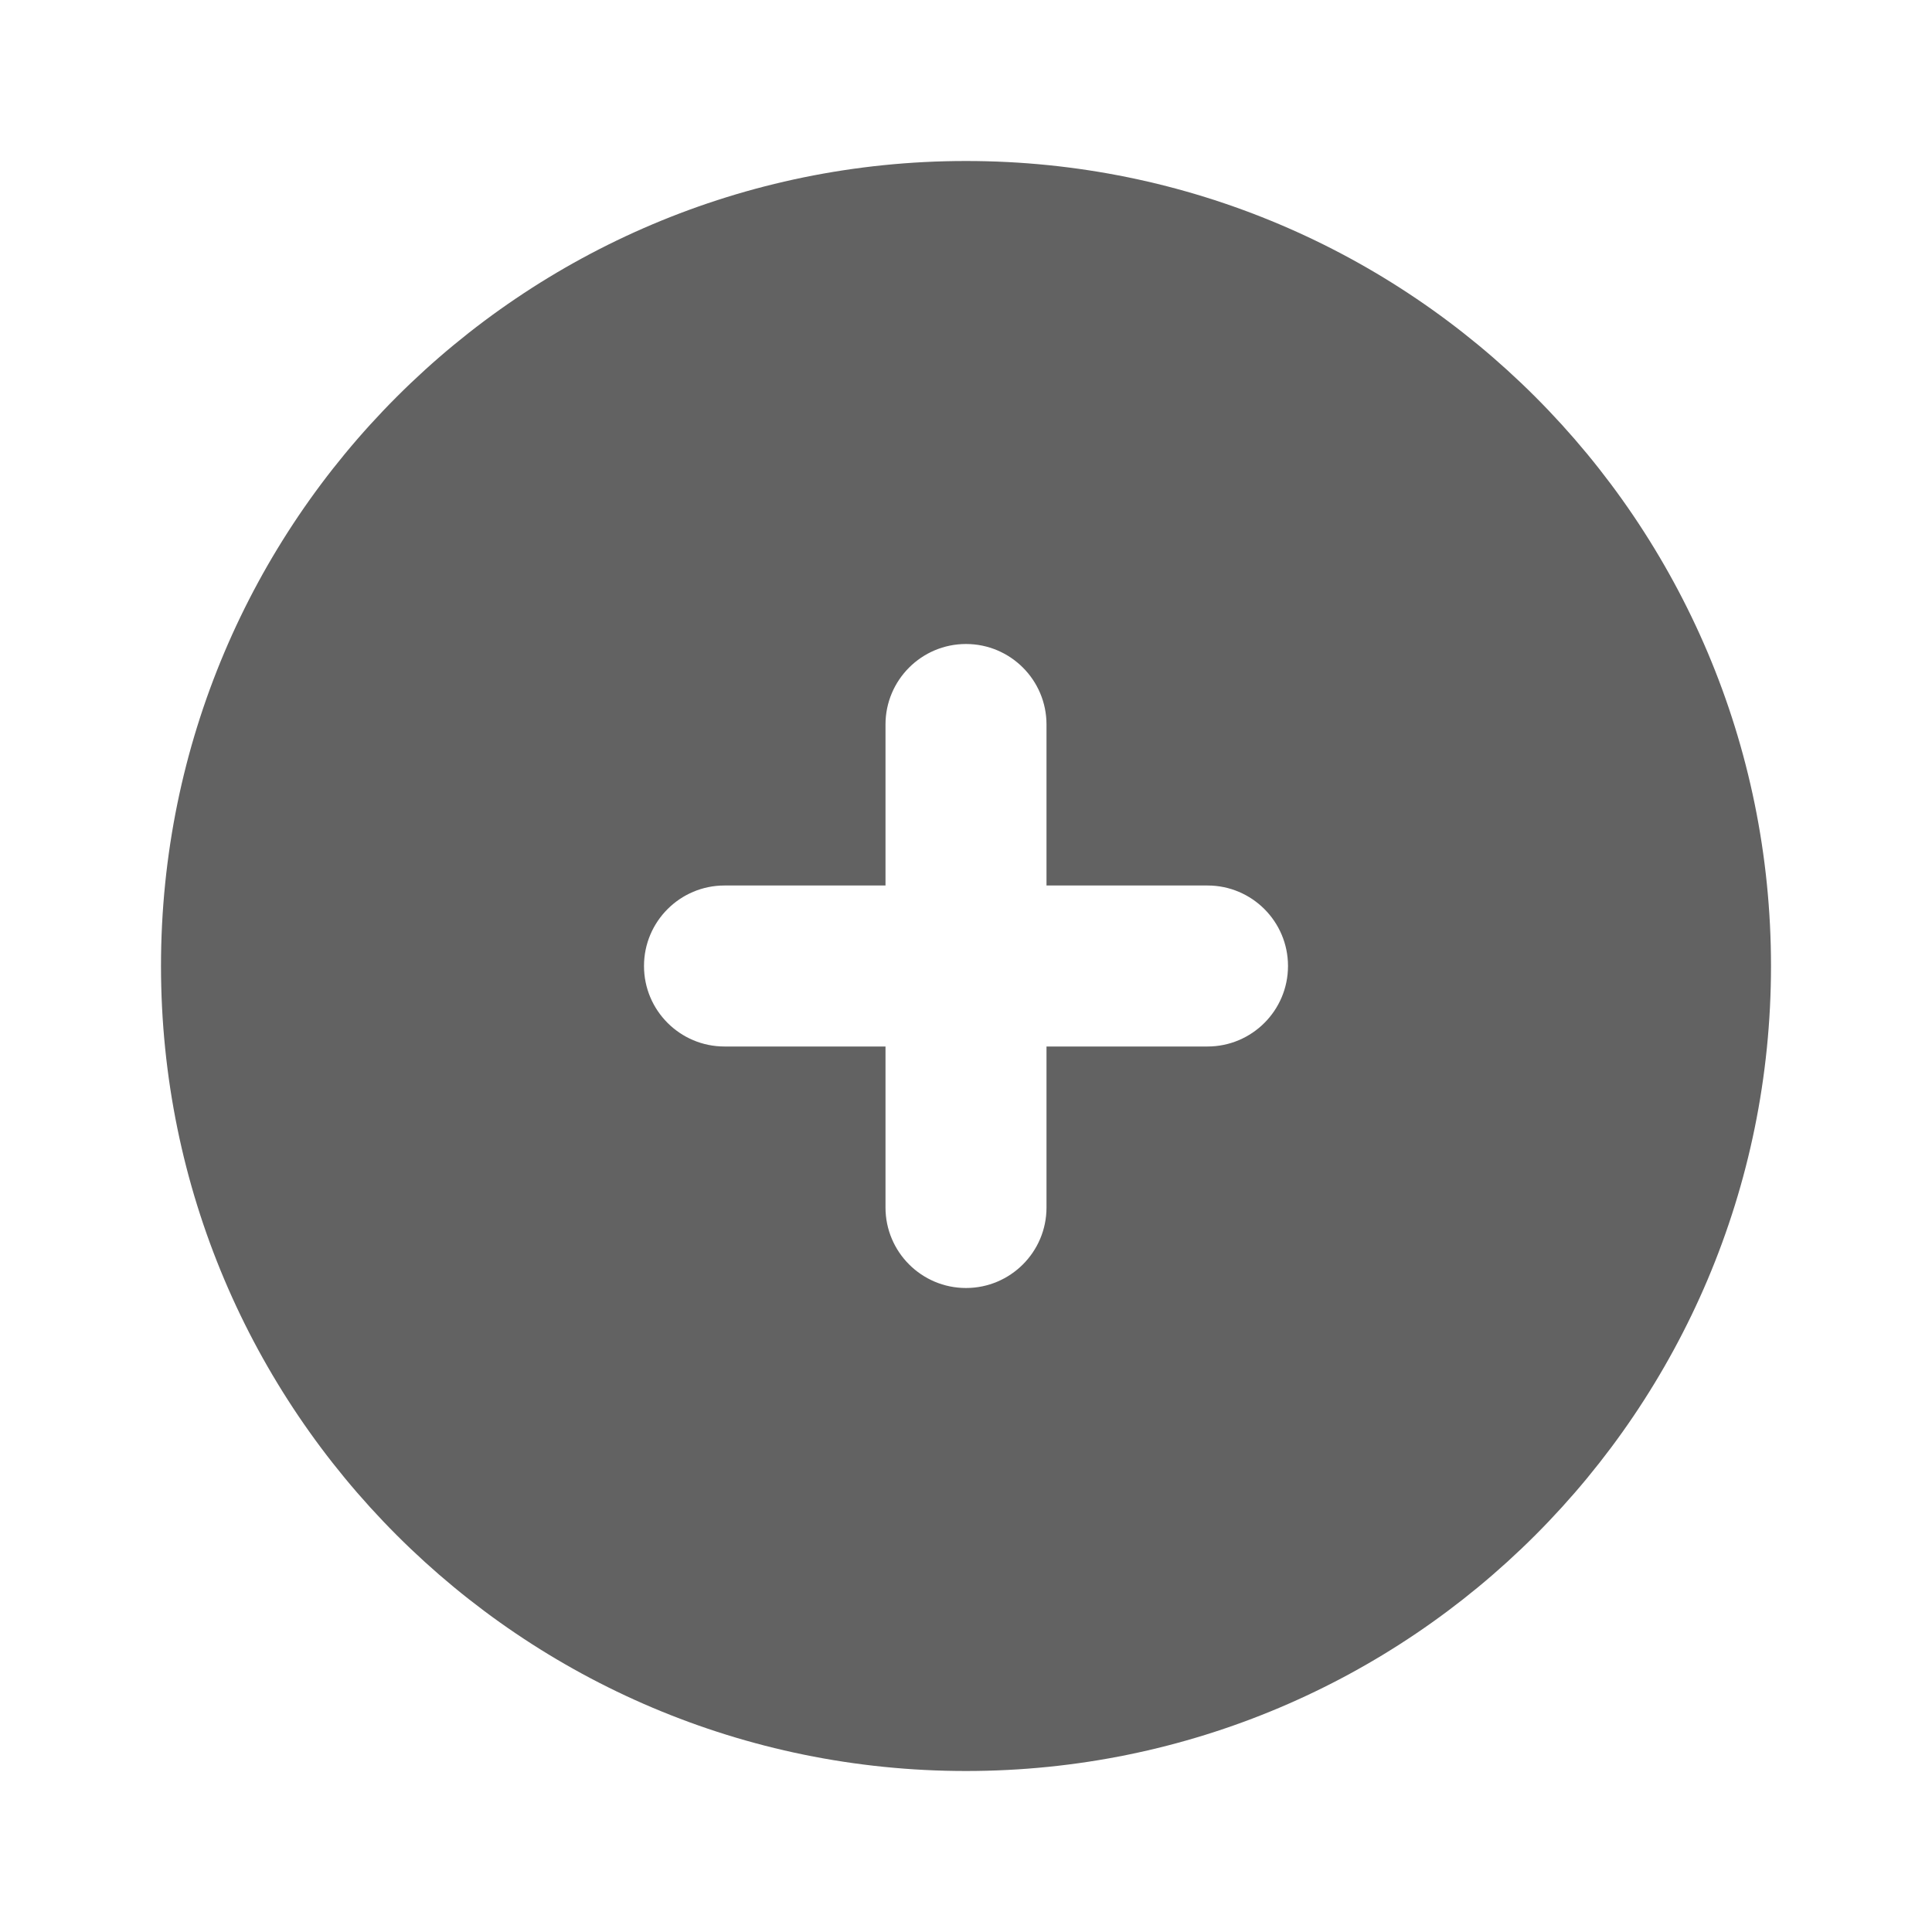 ﻿<?xml version="1.0" encoding="utf-8"?>
<svg xmlns="http://www.w3.org/2000/svg" viewBox="0 0 24 24" width="50" height="50">
  <path d="M12,2C6.477,2,2,6.477,2,12s4.477,10,10,10s10-4.477,10-10S17.523,2,12,2z M15,13h-2v2c0,0.552-0.448,1-1,1h0 c-0.552,0-1-0.448-1-1v-2H9c-0.552,0-1-0.448-1-1v0c0-0.552,0.448-1,1-1h2V9c0-0.552,0.448-1,1-1h0c0.552,0,1,0.448,1,1v2h2 c0.552,0,1,0.448,1,1v0C16,12.552,15.552,13,15,13z" fill="#626262" />
</svg>
